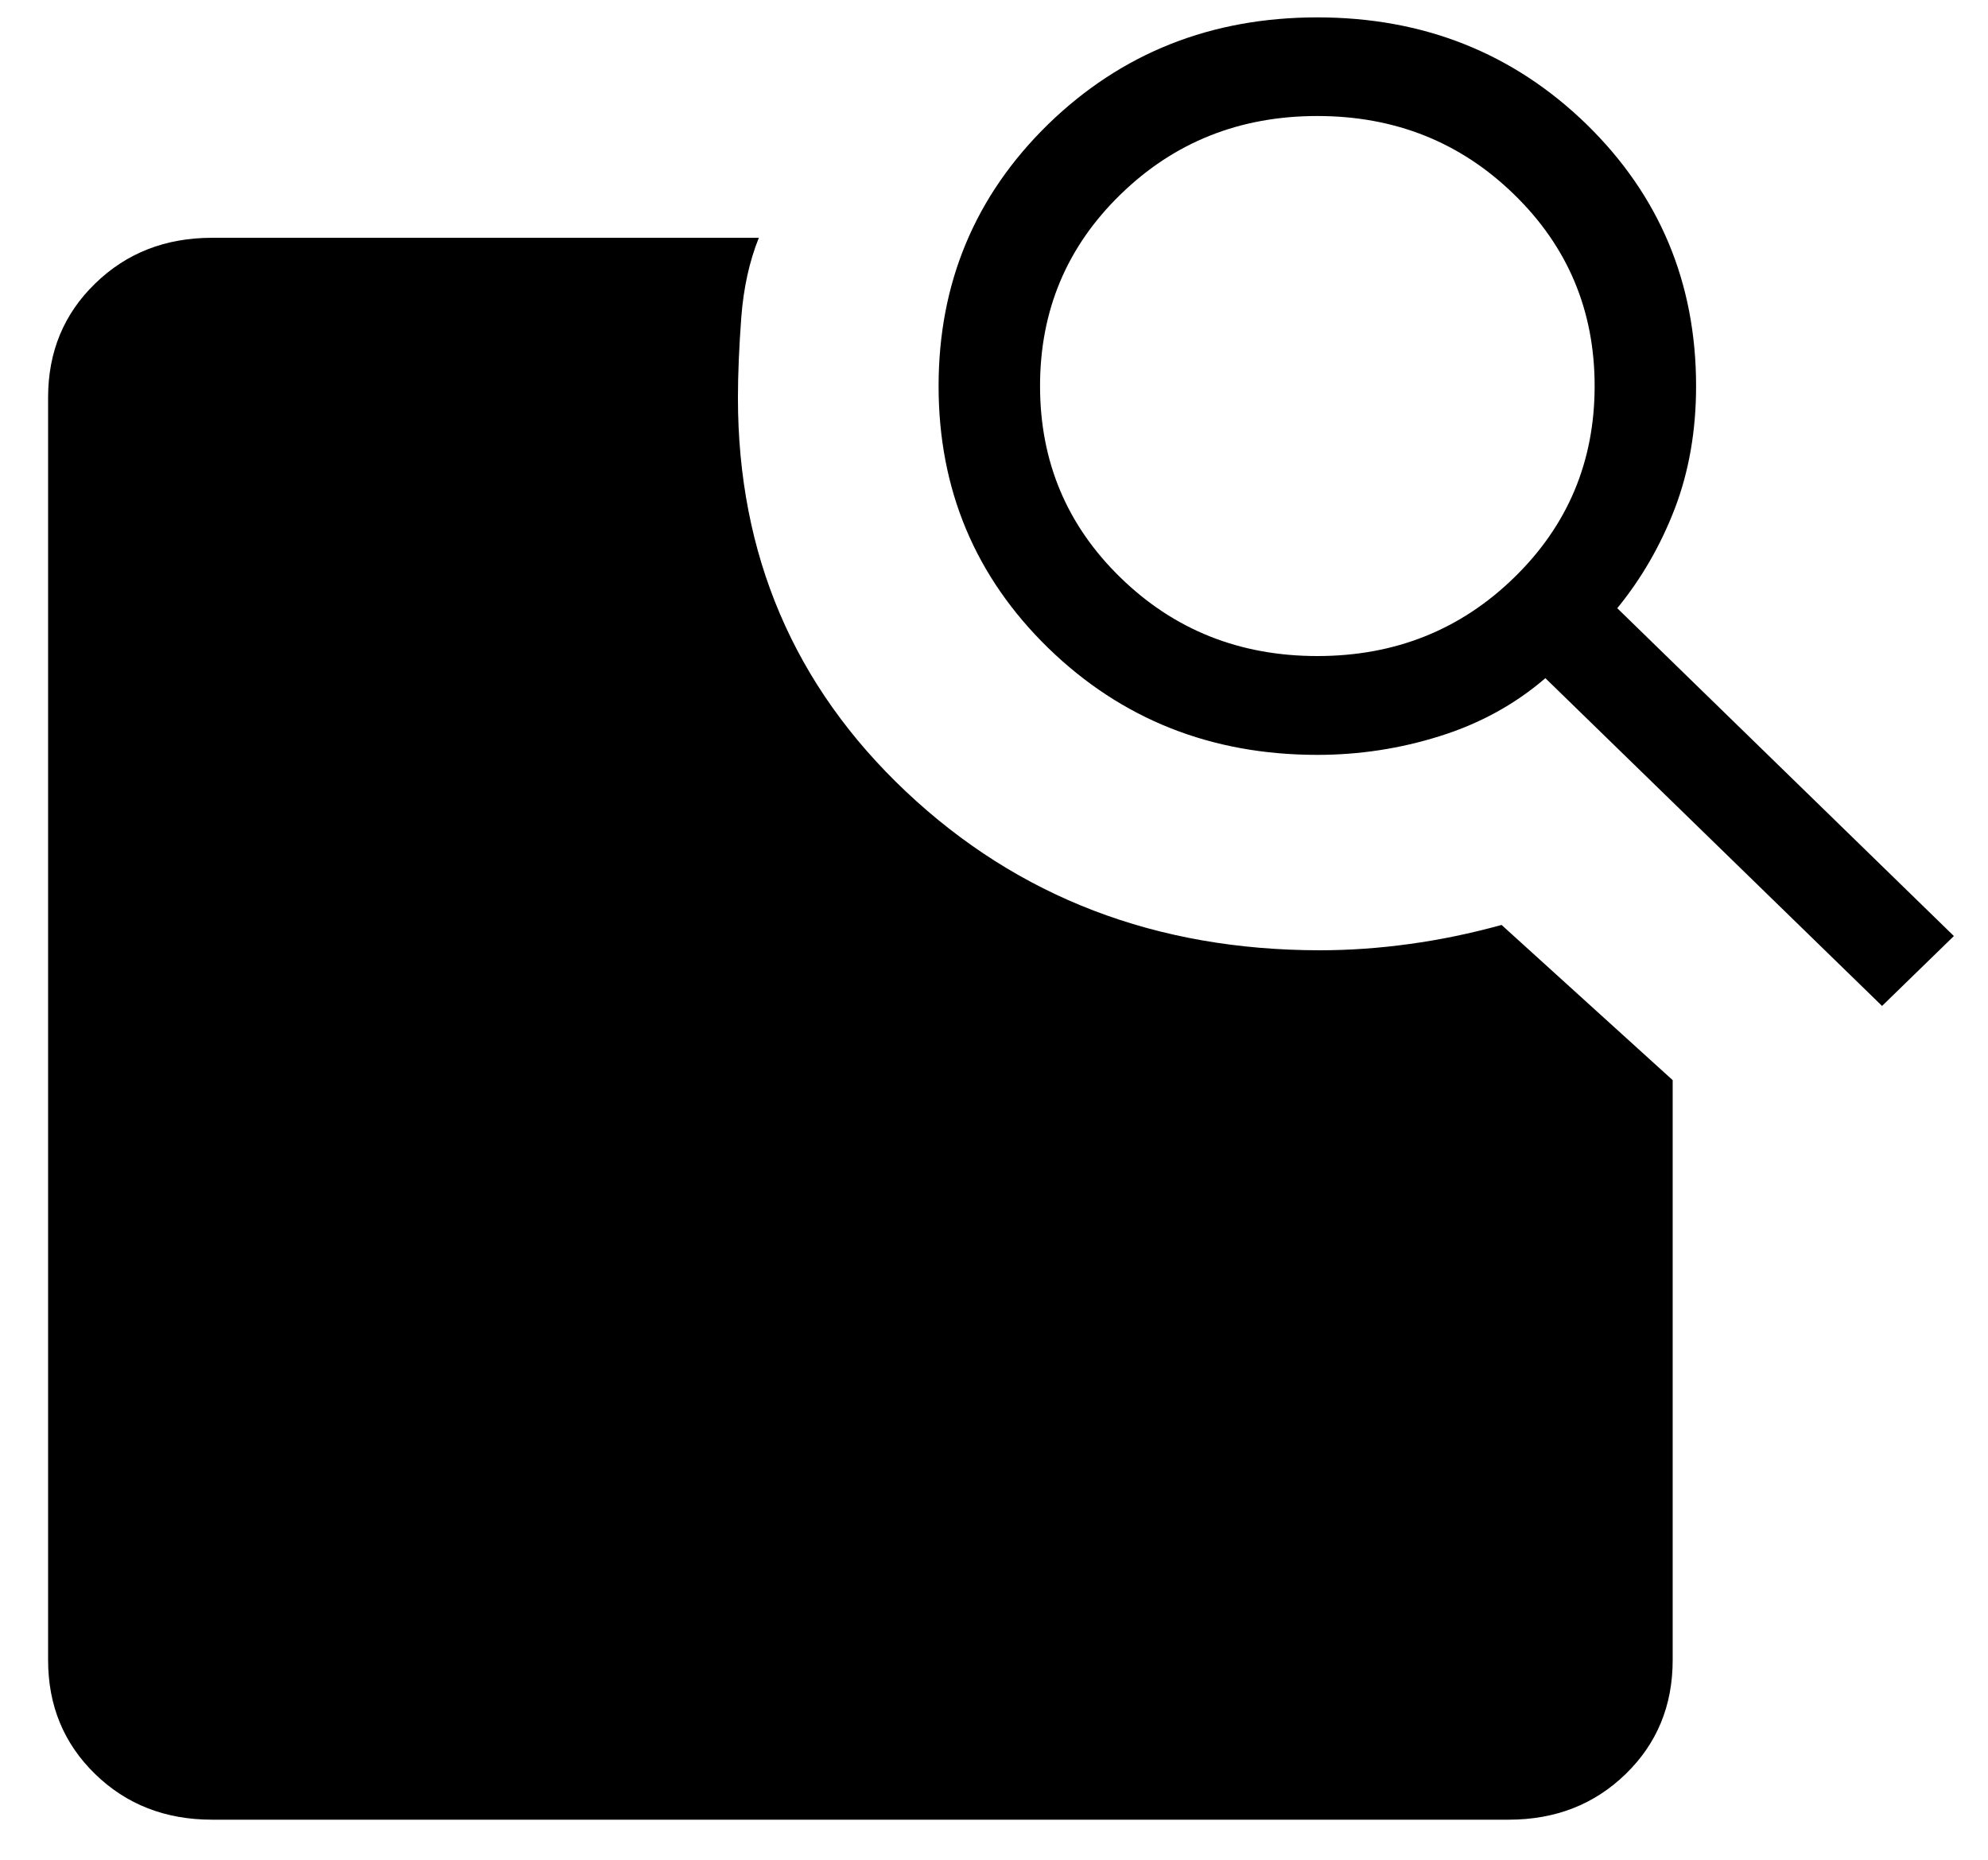 <svg width="31" height="29" viewBox="0 0 31 29" fill="none" xmlns="http://www.w3.org/2000/svg">
<path d="M25.219 9.484L30.468 14.596L29.348 15.686L24.098 10.575C23.625 10.982 23.077 11.283 22.454 11.478C21.832 11.674 21.194 11.771 20.542 11.771C18.888 11.771 17.489 11.216 16.346 10.105C15.206 8.993 14.636 7.631 14.636 6.021C14.636 4.41 15.206 3.049 16.346 1.936C17.489 0.826 18.888 0.271 20.542 0.271C22.196 0.271 23.594 0.826 24.738 1.936C25.878 3.049 26.448 4.41 26.448 6.021C26.448 6.715 26.337 7.35 26.117 7.928C25.895 8.505 25.596 9.022 25.219 9.484ZM20.542 10.23C21.751 10.23 22.774 9.822 23.61 9.007C24.447 8.193 24.866 7.197 24.866 6.019C24.866 4.842 24.447 3.846 23.61 3.032C22.774 2.217 21.751 1.809 20.542 1.809C19.332 1.809 18.309 2.217 17.473 3.032C16.636 3.846 16.218 4.842 16.218 6.019C16.218 7.197 16.636 8.193 17.473 9.007C18.309 9.822 19.332 10.23 20.542 10.23ZM3.307 28.375C2.579 28.375 1.971 28.138 1.483 27.663C0.994 27.187 0.75 26.595 0.75 25.885V6.198C0.75 5.489 0.994 4.897 1.483 4.422C1.971 3.946 2.579 3.708 3.307 3.708H11.833C11.686 4.074 11.594 4.489 11.559 4.953C11.525 5.415 11.507 5.832 11.507 6.204C11.507 8.65 12.381 10.697 14.129 12.345C15.877 13.992 18.028 14.817 20.581 14.818C21.043 14.818 21.509 14.785 21.979 14.72C22.45 14.656 22.929 14.557 23.415 14.423L26.083 16.843V25.885C26.083 26.595 25.84 27.186 25.352 27.661C24.863 28.137 24.255 28.375 23.526 28.375H3.307Z" fill="black"/>
</svg>
